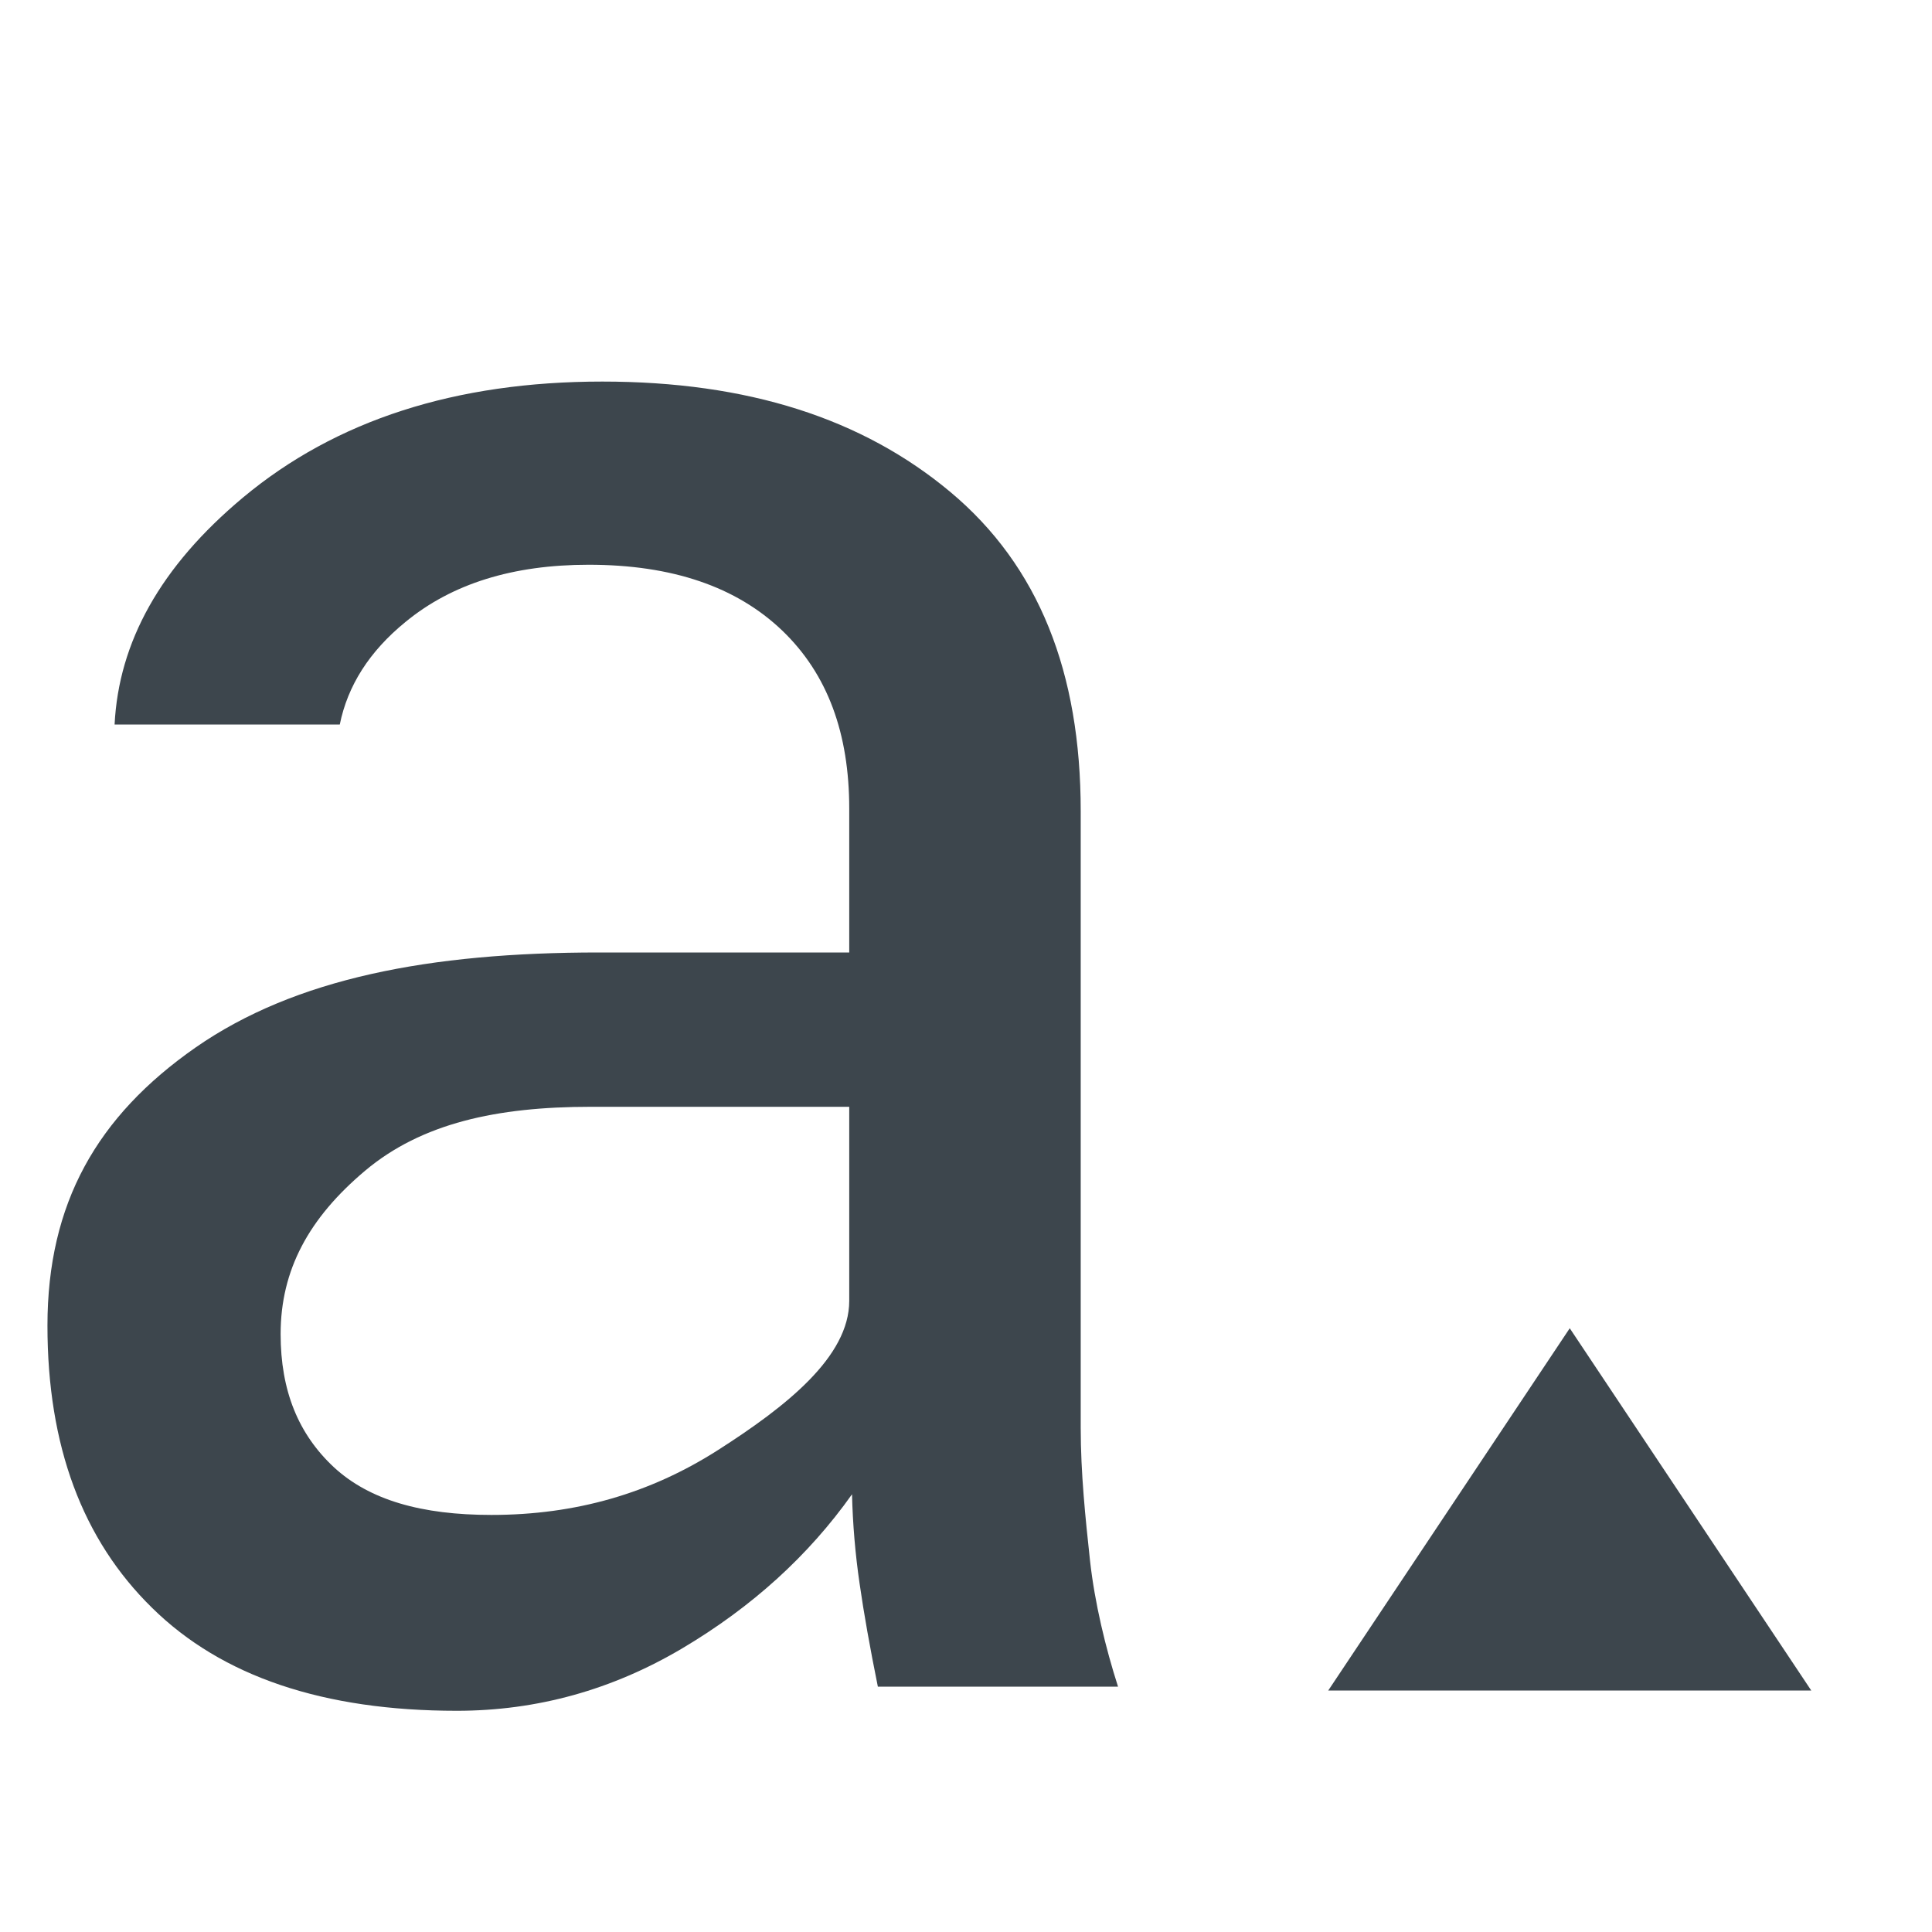 <?xml version="1.0" encoding="utf-8"?>
<!-- Generator: Adobe Illustrator 16.0.4, SVG Export Plug-In . SVG Version: 6.00 Build 0)  -->
<!DOCTYPE svg PUBLIC "-//W3C//DTD SVG 1.1//EN" "http://www.w3.org/Graphics/SVG/1.1/DTD/svg11.dtd">
<svg version="1.1" id="artwork" xmlns="http://www.w3.org/2000/svg" xmlns:xlink="http://www.w3.org/1999/xlink" x="0px" y="0px"
	 width="16px" height="16px" viewBox="0 0 16 16" enable-background="new 0 0 16 16" xml:space="preserve">
<polygon fill="#3D464D" points="15,14 13,11 11,14 "/>
<g>
	<path fill="#3D464D" d="M9.027,12.924c-0.038-0.352-0.077-0.723-0.077-1.101V6.717c0-1.148-0.346-2.029-1.08-2.643
		C7.141,3.465,6.191,3.16,4.988,3.16c-1.215,0-2.206,0.319-2.974,0.959C1.326,4.693,0.983,5.32,0.949,6h1.865
		c0.065-0.321,0.244-0.605,0.545-0.85c0.384-0.316,0.888-0.473,1.516-0.473c0.691,0,1.223,0.182,1.602,0.544
		c0.378,0.362,0.556,0.854,0.556,1.476v1.191H4.96c-1.405,0-2.517,0.215-3.339,0.786c-0.819,0.571-1.228,1.292-1.228,2.305
		c0,0.995,0.289,1.771,0.867,2.337c0.577,0.568,1.419,0.852,2.523,0.852c0.665,0,1.288-0.174,1.867-0.517
		c0.578-0.343,1.045-0.767,1.406-1.276c0.006,0.246,0.027,0.496,0.063,0.741c0.035,0.245,0.086,0.531,0.151,0.852h1.989
		C9.156,13.647,9.066,13.276,9.027,12.924z M7.033,10.773c0,0.464-0.523,0.875-1.084,1.234c-0.564,0.361-1.181,0.539-1.88,0.539
		c-0.576,0-1.009-0.122-1.305-0.396c-0.293-0.274-0.44-0.632-0.44-1.102c0-0.531,0.234-0.961,0.7-1.353
		c0.468-0.393,1.09-0.529,1.867-0.529h2.142V10.773z"/>
</g>
</svg>
